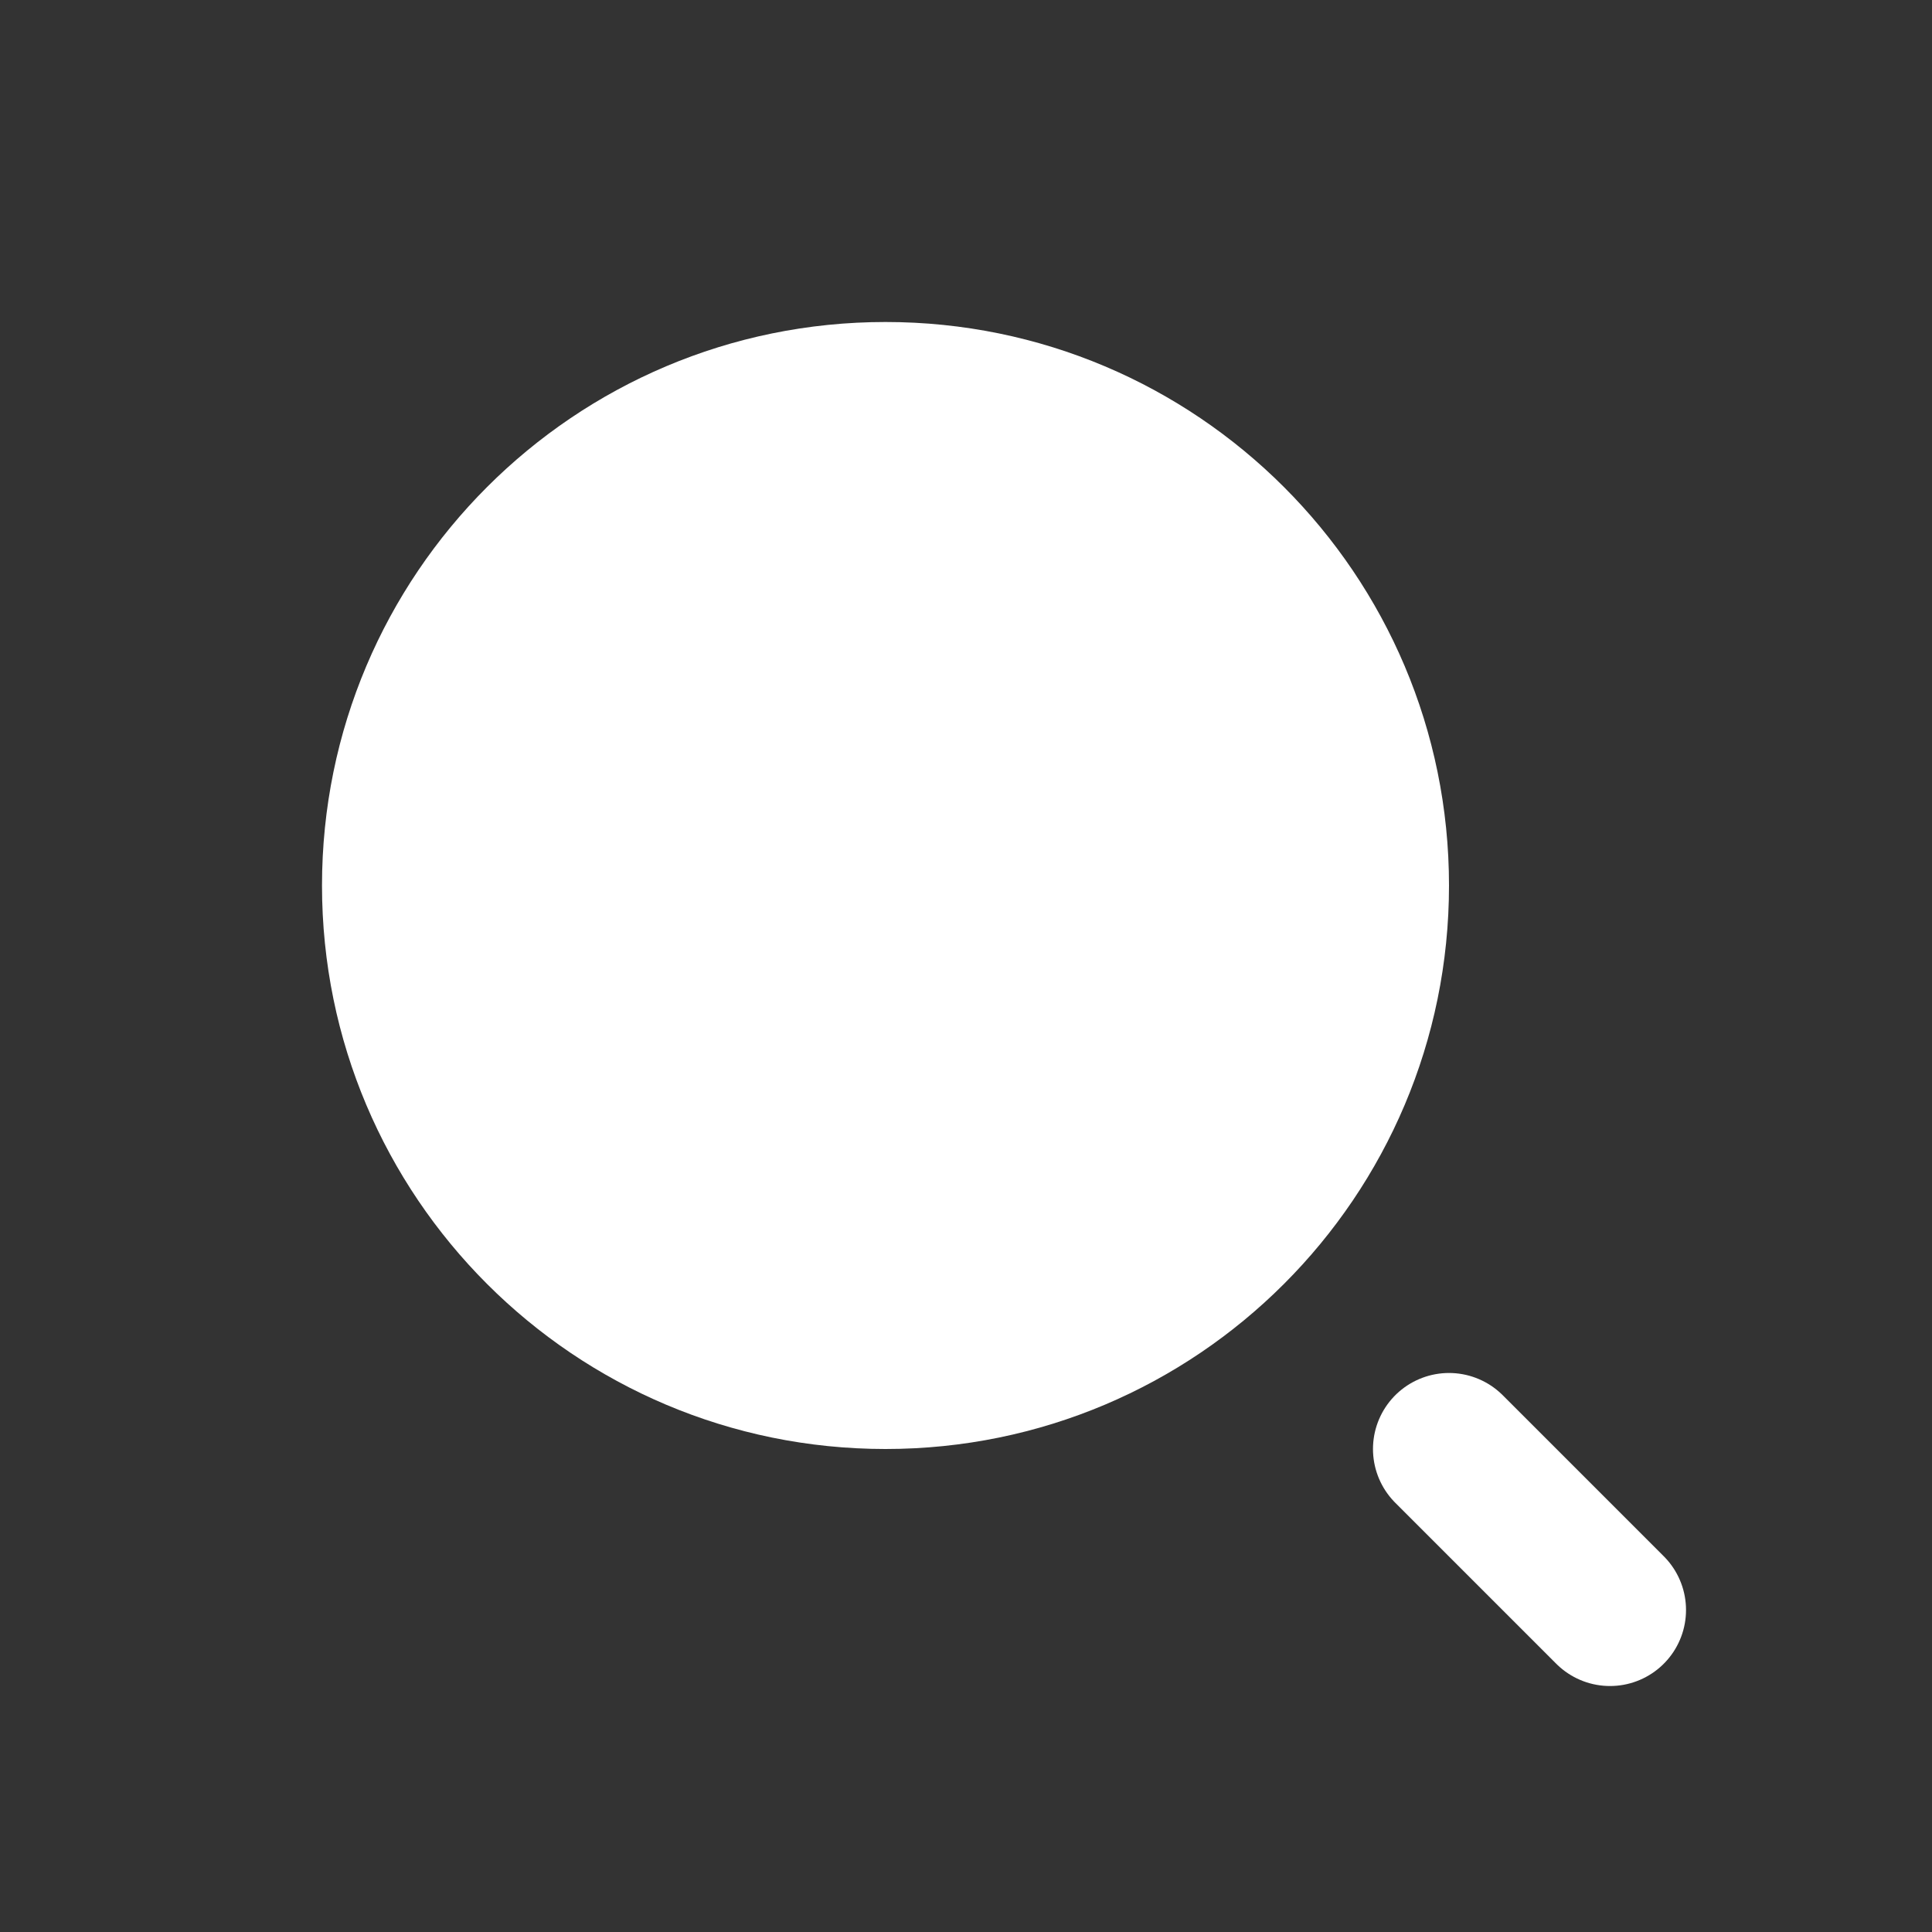 <svg width="36" height="36" viewBox="0 0 36 36" fill="none" xmlns="http://www.w3.org/2000/svg">
<rect x="0" y="0" width="36" height="36" fill="#333333" stroke="none"/>
<path d="M27 16.5C27 22.299 22.299 27 16.5 27C10.701 27 6 22.299 6 16.5C6 10.701 10.701 6 16.5 6C22.299 6 27 10.701 27 16.5Z" fill="white"/>
<path d="M30 30L27 27" stroke="white" stroke-width="2.833" stroke-linecap="round"/>
</svg>
